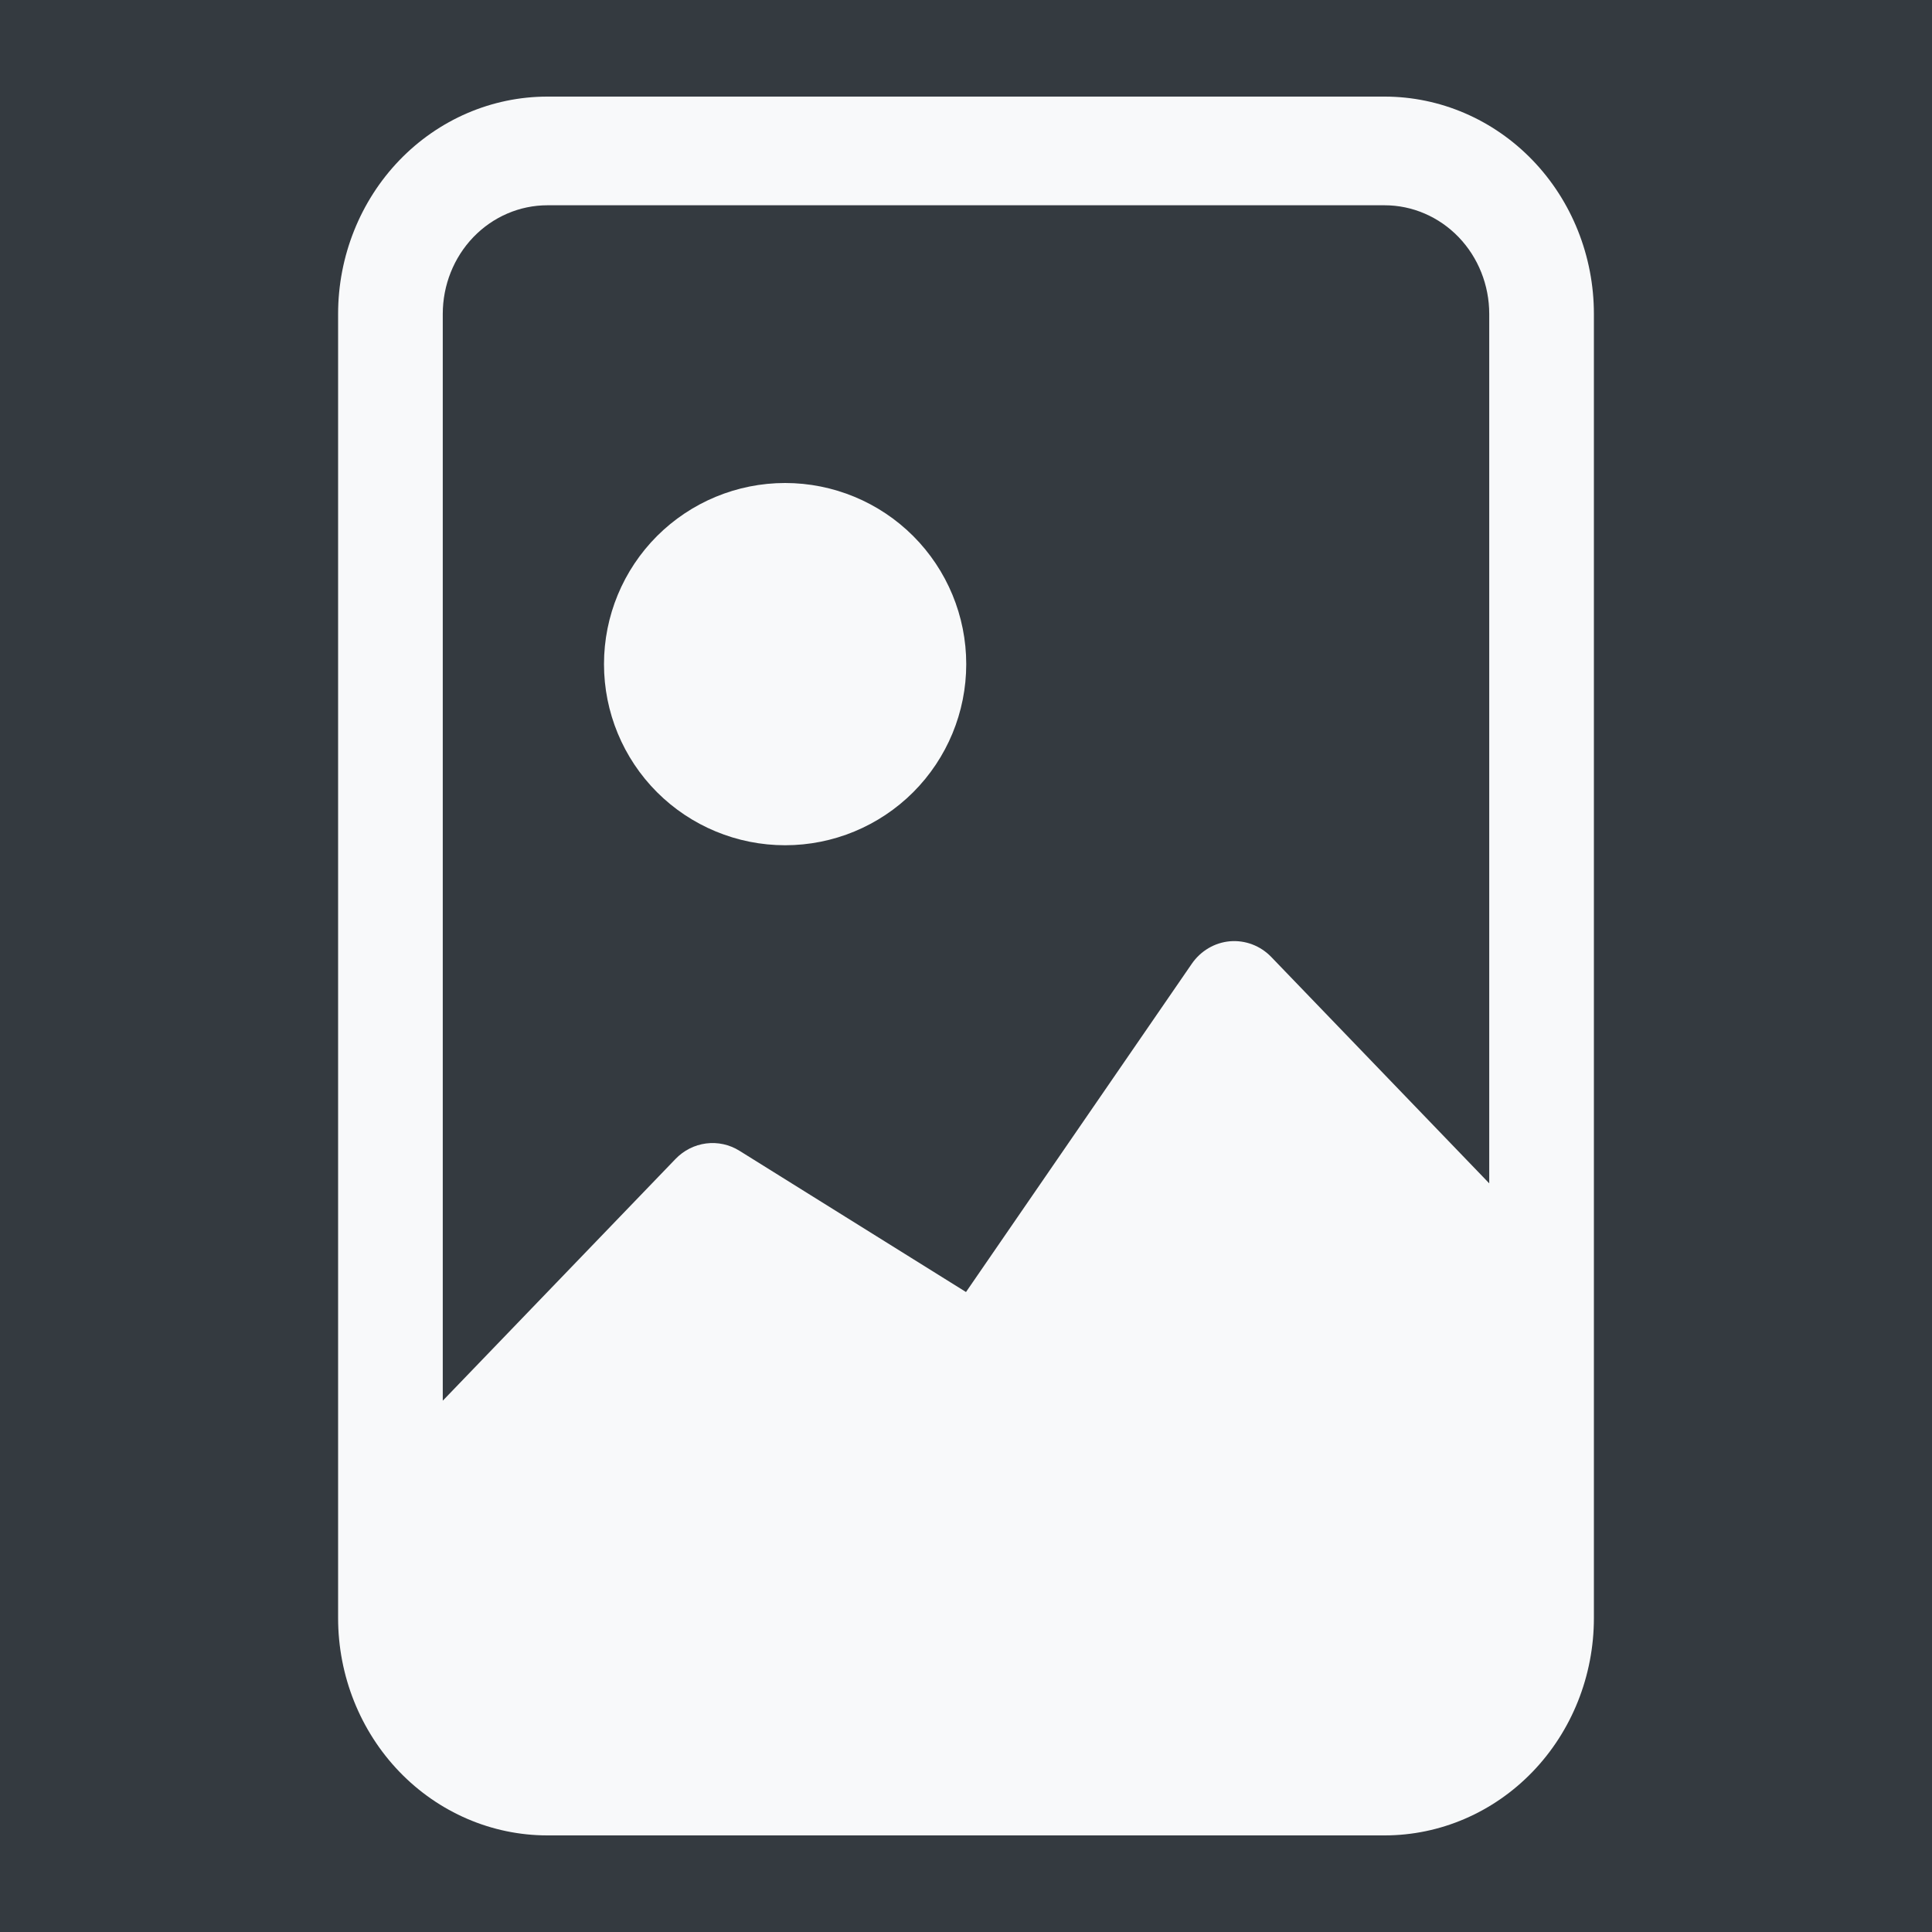 <svg width="40" height="40" viewBox="0 0 40 40" fill="none" xmlns="http://www.w3.org/2000/svg">
<rect width="40" height="40" fill="#343A40"/>
<path d="M20.005 13.75C20.005 14.745 19.61 15.698 18.907 16.402C18.203 17.105 17.25 17.5 16.255 17.5C15.26 17.5 14.307 17.105 13.603 16.402C12.9 15.698 12.505 14.745 12.505 13.75C12.505 12.755 12.9 11.802 13.603 11.098C14.307 10.395 15.26 10 16.255 10C17.25 10 18.203 10.395 18.907 11.098C19.61 11.802 20.005 12.755 20.005 13.75Z" fill="#F8F9FA"/>
<path d="M28.667 2H11.333C10.184 2 9.082 2.474 8.269 3.318C7.457 4.162 7 5.307 7 6.5V33.5C7 34.694 7.457 35.838 8.269 36.682C9.082 37.526 10.184 38 11.333 38H28.667C29.816 38 30.918 37.526 31.731 36.682C32.544 35.838 33 34.694 33 33.5V6.5C33 5.307 32.544 4.162 31.731 3.318C30.918 2.474 29.816 2 28.667 2V2ZM9.167 6.5C9.167 5.903 9.395 5.331 9.801 4.909C10.208 4.487 10.759 4.25 11.333 4.25H28.667C29.241 4.25 29.792 4.487 30.199 4.909C30.605 5.331 30.833 5.903 30.833 6.5V24.5L26.32 19.813C26.209 19.698 26.075 19.609 25.927 19.553C25.779 19.497 25.622 19.475 25.465 19.488C25.308 19.502 25.157 19.55 25.02 19.631C24.883 19.712 24.765 19.822 24.674 19.955L20 26.75L15.309 23.825C15.102 23.696 14.859 23.643 14.619 23.674C14.379 23.705 14.156 23.818 13.985 23.996L9.167 29V6.5Z" fill="#F8F9FA"/>
</svg>
